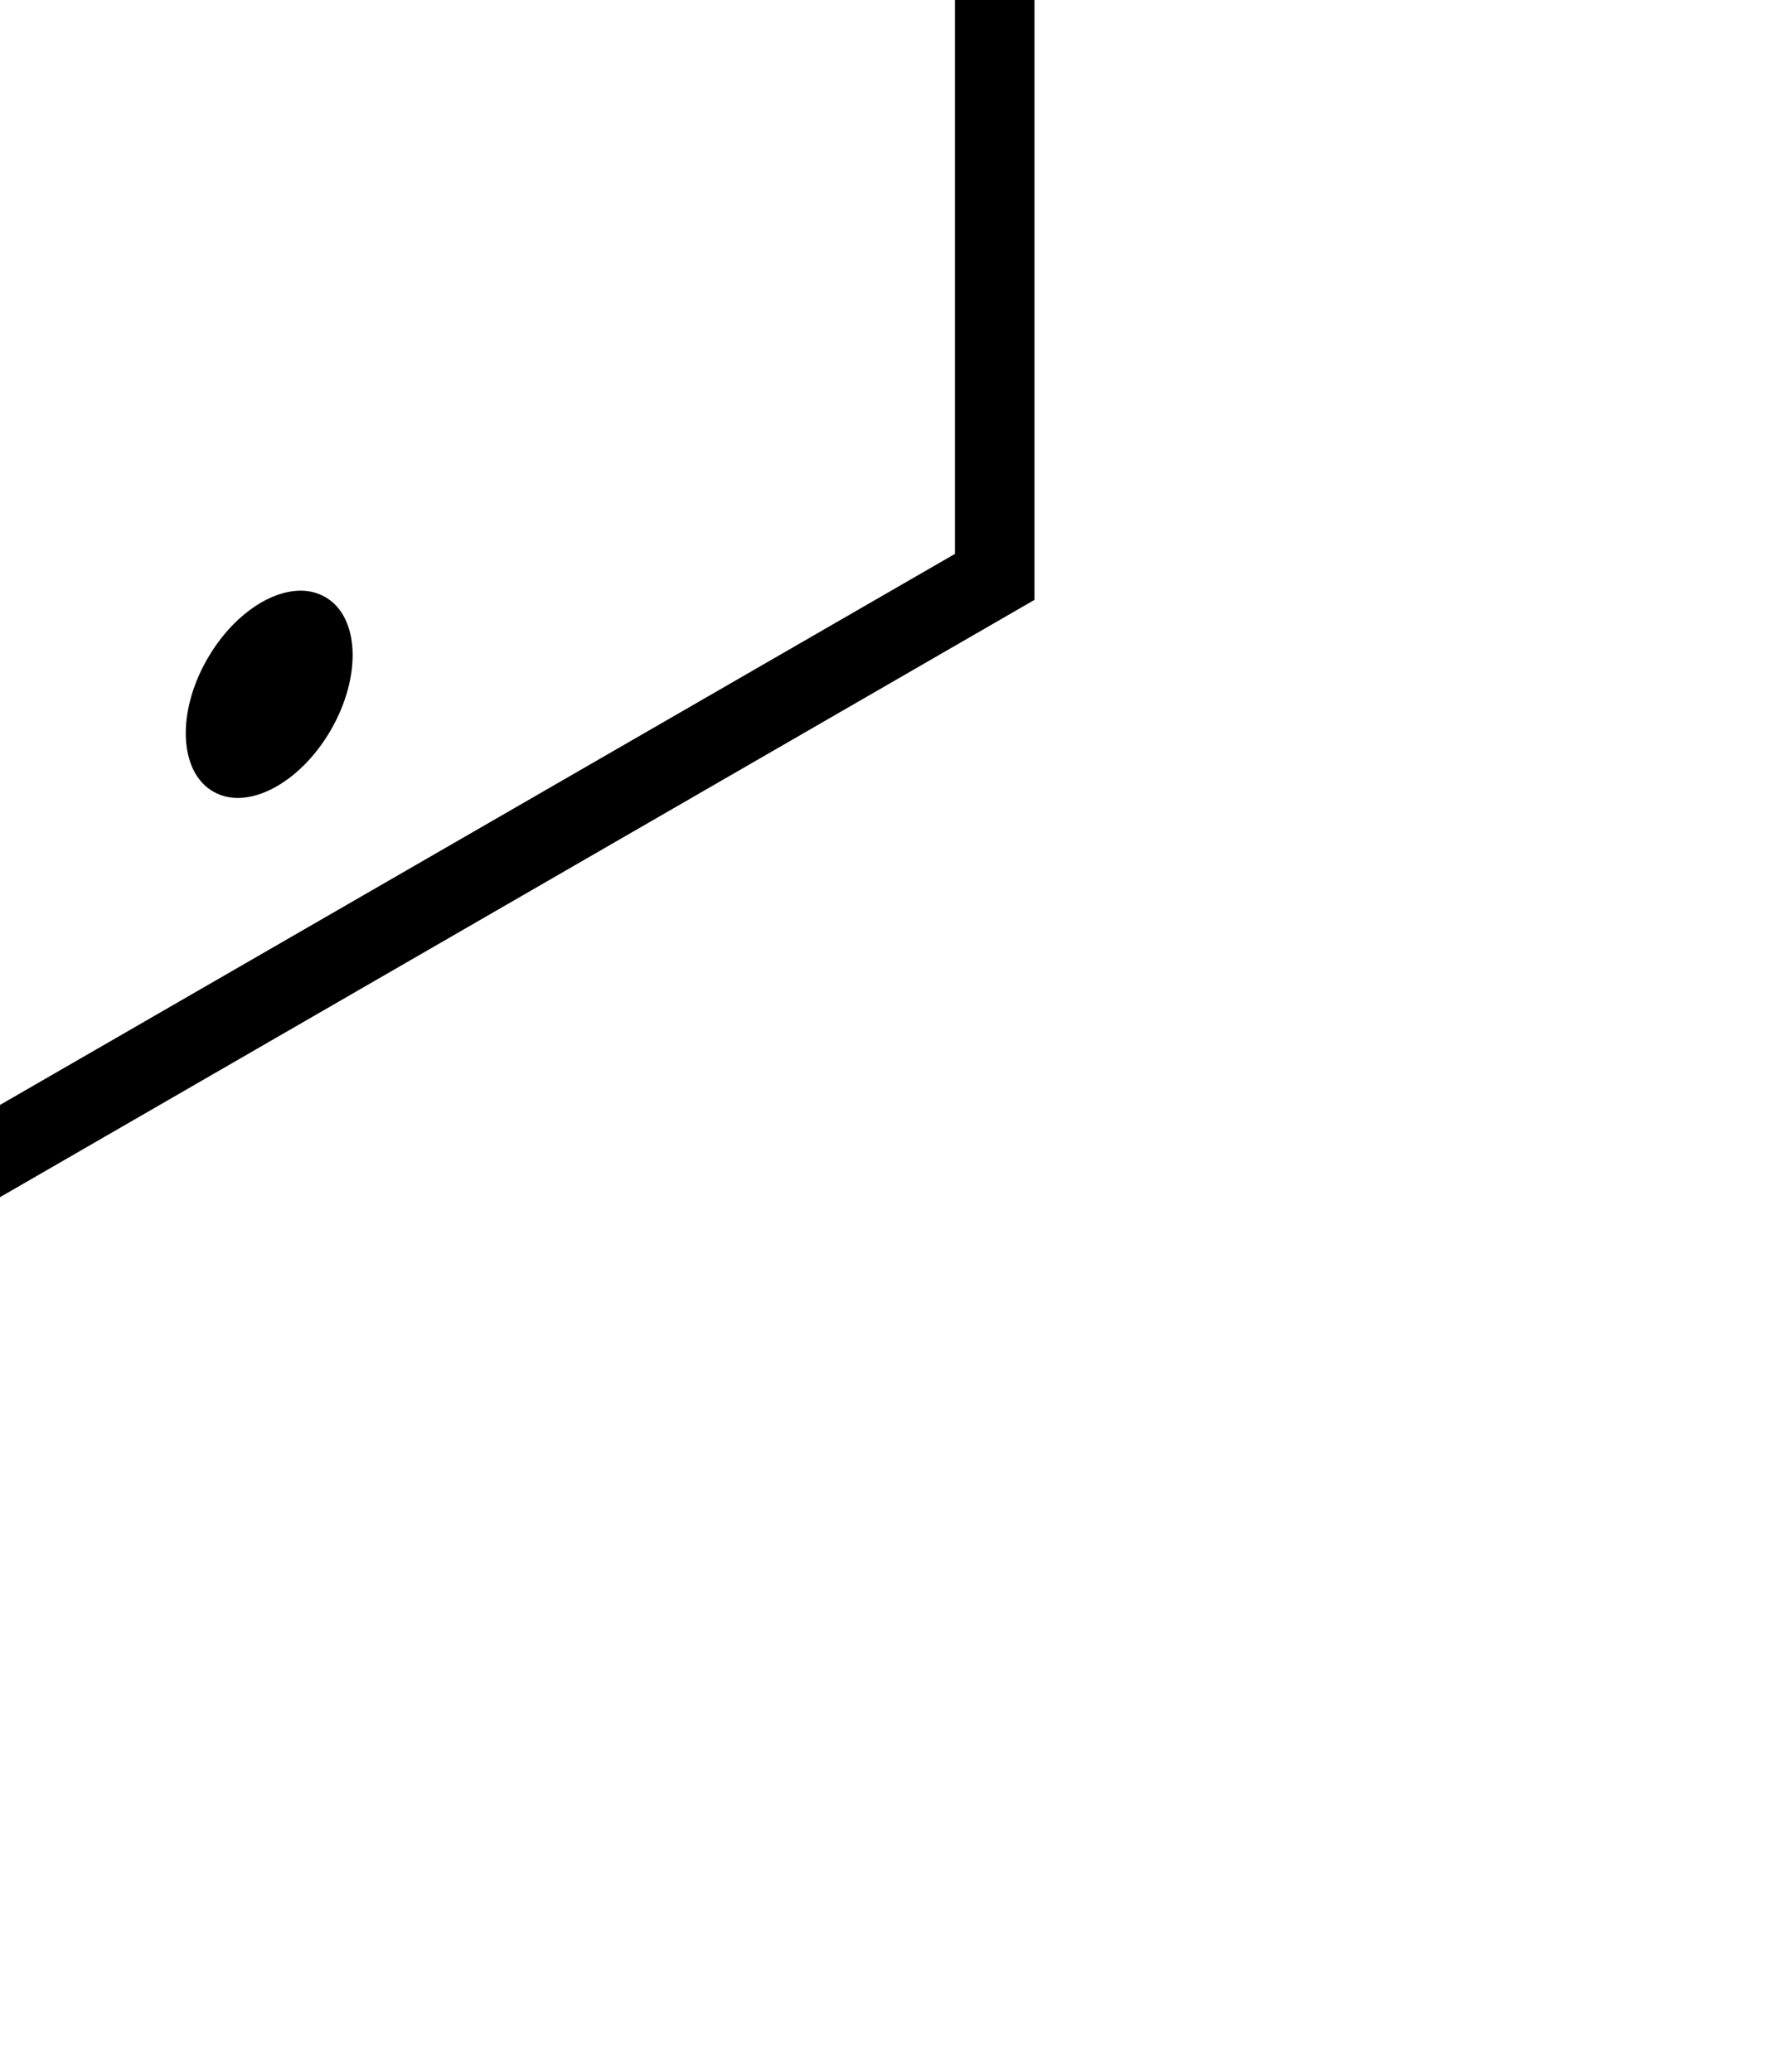 <?xml version="1.0" encoding="UTF-8" standalone="no"?>
<!-- Created with Inkscape (http://www.inkscape.org/) -->

<svg
   xmlns:dc="http://purl.org/dc/elements/1.1/"
   xmlns:cc="http://creativecommons.org/ns#"
   xmlns:rdf="http://www.w3.org/1999/02/22-rdf-syntax-ns#"
   xmlns:svg="http://www.w3.org/2000/svg"
   xmlns="http://www.w3.org/2000/svg"
   xmlns:sodipodi="http://sodipodi.sourceforge.net/DTD/sodipodi-0.dtd"
   xmlns:inkscape="http://www.inkscape.org/namespaces/inkscape"
   id="svg11302"
   viewBox="0 0 14.198 16.439"
   version="1.0"
   inkscape:version="0.92.4 (5da689c313, 2019-01-14)"
   sodipodi:docname="dice.svg"
   width="14.198"
   height="16.439">
  <sodipodi:namedview
     pagecolor="#ffffff"
     bordercolor="#666666"
     borderopacity="1"
     objecttolerance="10"
     gridtolerance="10"
     guidetolerance="10"
     inkscape:pageopacity="0"
     inkscape:pageshadow="2"
     inkscape:window-width="1920"
     inkscape:window-height="1017"
     id="namedview3353"
     showgrid="false"
     inkscape:zoom="32"
     inkscape:cx="5.0209219"
     inkscape:cy="13.725323"
     inkscape:window-x="-8"
     inkscape:window-y="-8"
     inkscape:window-maximized="1"
     inkscape:current-layer="svg11302"
     fit-margin-top="0"
     fit-margin-left="0"
     fit-margin-right="0"
     fit-margin-bottom="0"
     inkscape:snap-nodes="false" />
  <defs
     id="defs11304">
    <filter
       id="filter11999"
       y="-0.171"
       width="1.38"
       x="-0.19"
       height="1.342">
      <feGaussianBlur
         id="feGaussianBlur12001"
         stdDeviation="9.812"
         inkscape:collect="always" />
    </filter>
  </defs>
  <path
     style="fill:#000000;fill-opacity:1;fill-rule:nonzero;stroke:#000000;stroke-width:0;stroke-linecap:round;stroke-miterlimit:4;stroke-dasharray:none;stroke-opacity:1"
     d="m -0.018,-9.49 -8.227,4.75 v 9.5 L -0.018,9.51 8.21,4.76 v -9.5 z m 0,0.731 7.597,4.383 V 4.395 L -0.018,8.778 -7.614,4.395 v -8.771 z m -0.061,3.442 c -0.492,-1.372e-4 -0.891,0.253 -0.891,0.565 -1.5014e-4,0.312 0.399,0.566 0.891,0.565 0.492,1.378e-4 0.893,-0.253 0.893,-0.565 1.5146e-4,-0.312 -0.401,-0.566 -0.893,-0.565 z M 6.193,-1.966 C 5.949,-1.95 5.668,-1.746 5.483,-1.427 5.237,-1.001 5.256,-0.531 5.527,-0.374 5.798,-0.218 6.218,-0.435 6.463,-0.861 6.71,-1.287 6.69,-1.762 6.42,-1.918 6.352,-1.957 6.274,-1.971 6.193,-1.966 Z m -12.414,0.035 c -0.081,-0.005 -0.159,0.011 -0.227,0.05 -0.271,0.156 -0.29,0.628 -0.044,1.054 0.246,0.426 0.666,0.645 0.936,0.489 0.271,-0.156 0.29,-0.628 0.044,-1.054 C -5.696,-1.711 -5.978,-1.915 -6.221,-1.931 Z m 1.903,3.353 c -0.081,-0.005 -0.159,0.011 -0.227,0.05 -0.271,0.156 -0.29,0.628 -0.044,1.054 0.246,0.426 0.666,0.645 0.936,0.489 C -3.381,2.86 -3.362,2.387 -3.608,1.961 -3.793,1.642 -4.074,1.438 -4.318,1.422 Z m 1.903,3.266 c -0.081,-0.005 -0.159,0.011 -0.227,0.05 -0.271,0.156 -0.29,0.628 -0.044,1.054 0.246,0.426 0.666,0.645 0.936,0.489 0.271,-0.156 0.29,-0.628 0.044,-1.054 -0.184,-0.32 -0.466,-0.523 -0.709,-0.539 z m 4.77,0 C 2.112,4.704 1.83,4.907 1.646,5.227 1.4,5.653 1.421,6.125 1.692,6.281 1.962,6.438 2.38,6.218 2.626,5.792 2.872,5.366 2.853,4.894 2.582,4.738 2.515,4.699 2.436,4.682 2.355,4.688 Z"
     id="path940"
     inkscape:connector-curvature="0" />
</svg>
